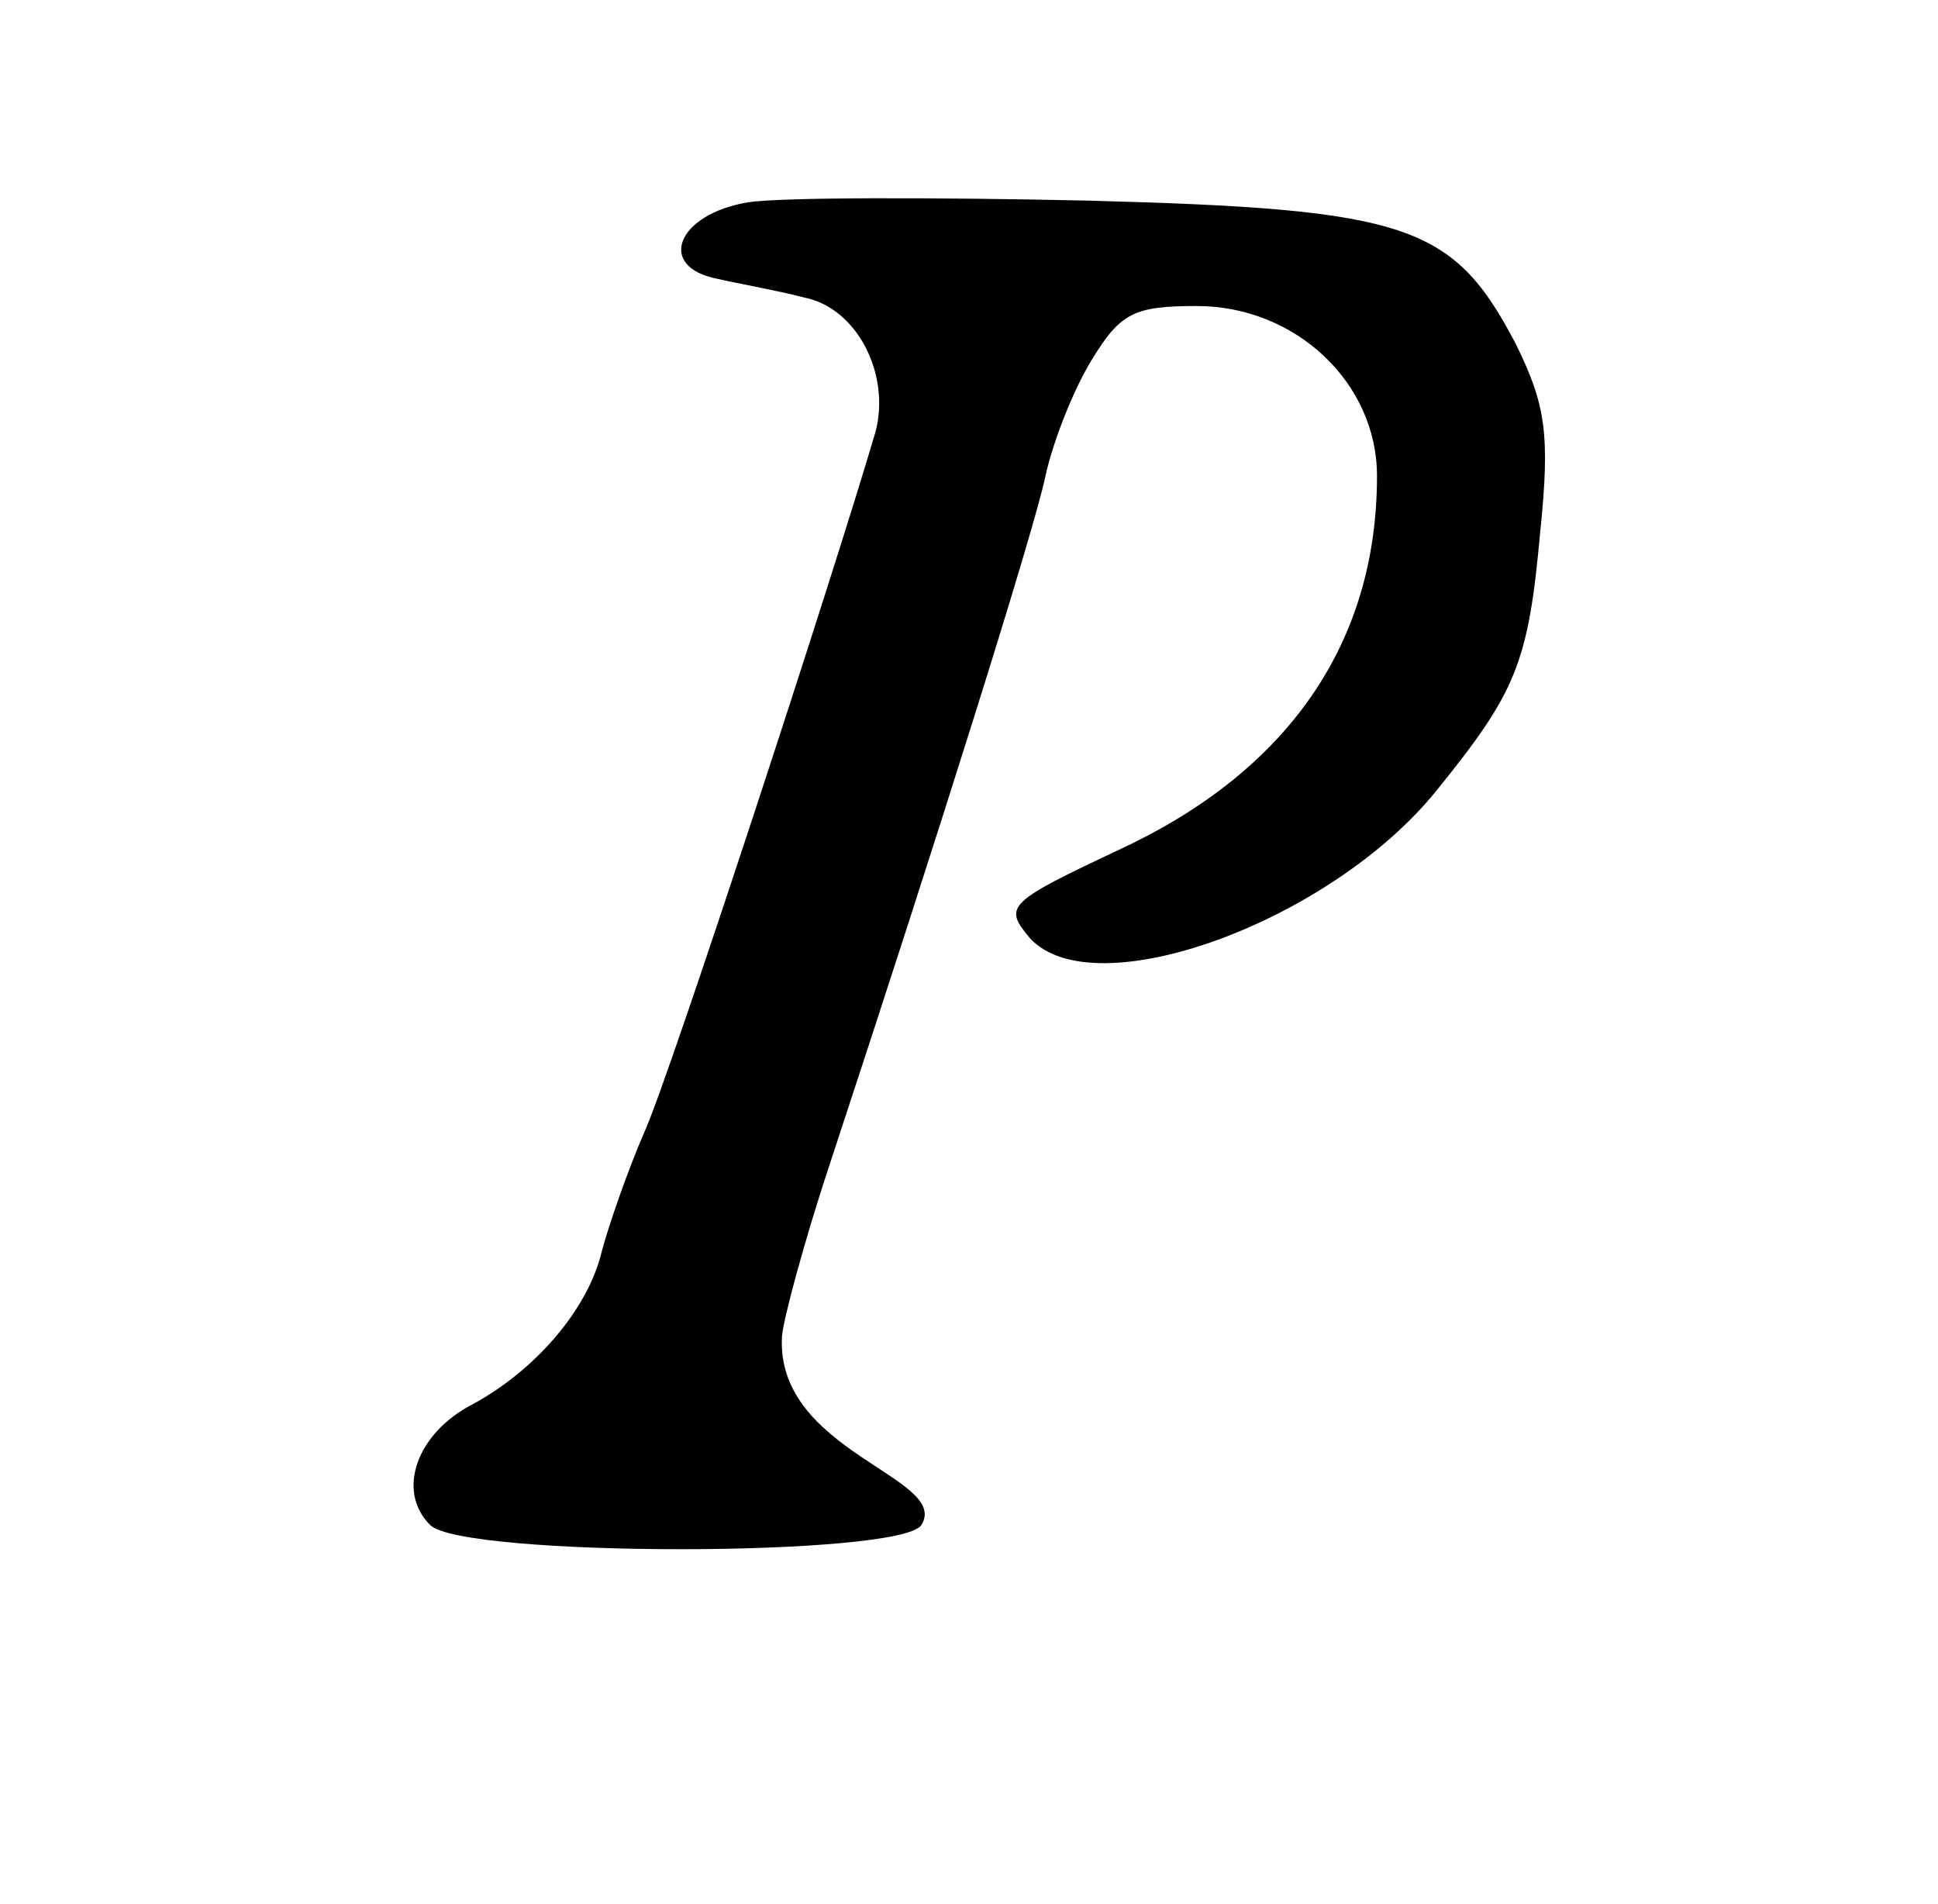 <?xml version="1.0" encoding="UTF-8" standalone="no"?>
<svg
   version="1.0"
   width="114pt"
   height="112pt"
   viewBox="0 0 114 112"
   preserveAspectRatio="xMidYMid meet"
   id="svg8"
   sodipodi:docname="P.svg"
   inkscape:version="1.4 (e7c3feb1, 2024-10-09)"
   xmlns:inkscape="http://www.inkscape.org/namespaces/inkscape"
   xmlns:sodipodi="http://sodipodi.sourceforge.net/DTD/sodipodi-0.dtd"
   xmlns="http://www.w3.org/2000/svg"
   xmlns:svg="http://www.w3.org/2000/svg">
  <defs
     id="defs8" />
  <sodipodi:namedview
     id="namedview8"
     pagecolor="#ffffff"
     bordercolor="#000000"
     borderopacity="0.25"
     inkscape:showpageshadow="2"
     inkscape:pageopacity="0.0"
     inkscape:pagecheckerboard="0"
     inkscape:deskcolor="#d1d1d1"
     inkscape:document-units="pt"
     inkscape:zoom="3.9395949"
     inkscape:cx="55.843305"
     inkscape:cy="66.631216"
     inkscape:current-layer="svg8" />
  <path
     d="m 44,11.9 c -4.2,0.7 -5.4,3.8 -1.8,4.5 1.3,0.3 3.6,0.7 5.1,1.1 3.1,0.6 5.1,4.5 4.2,7.9 -2.4,8.2 -12.1,37.9 -13.6,41.2 -1,2.3 -2.1,5.5 -2.5,7 -0.8,3.4 -3.9,7 -7.6,9 -3.3,1.7 -4.5,5.1 -2.5,7.1 1.9,1.9 27.7,1.9 28.9,0 C 55.935,86.899 45.596,85.403 46,78.6 46.053,77.702 47.3,73 48.9,68.2 55.2,49.1 60.8,31.3 61.5,28 c 0.4,-1.9 1.6,-5 2.7,-6.8 1.7,-2.8 2.5,-3.2 6.2,-3.2 5.8,0 10.6,4.5 10.6,10 0,9.8 -5.2,17.3 -15,21.9 -6.8,3.2 -7,3.4 -5.4,5.3 3.8,4.1 17.7,-1 23.9,-8.7 4.7,-5.8 5.4,-7.5 6.1,-15.2 0.6,-5.8 0.3,-7.5 -1.4,-11 -3.7,-7.1 -6.3,-8 -25.2,-8.5 -9.1,-0.2 -18.1,-0.2 -20,0.1 z"
     id="path2"
     style="fill:#000000;stroke:none;stroke-width:0.1"
     sodipodi:nodetypes="cccccccscscccssccccccc" />
</svg>
